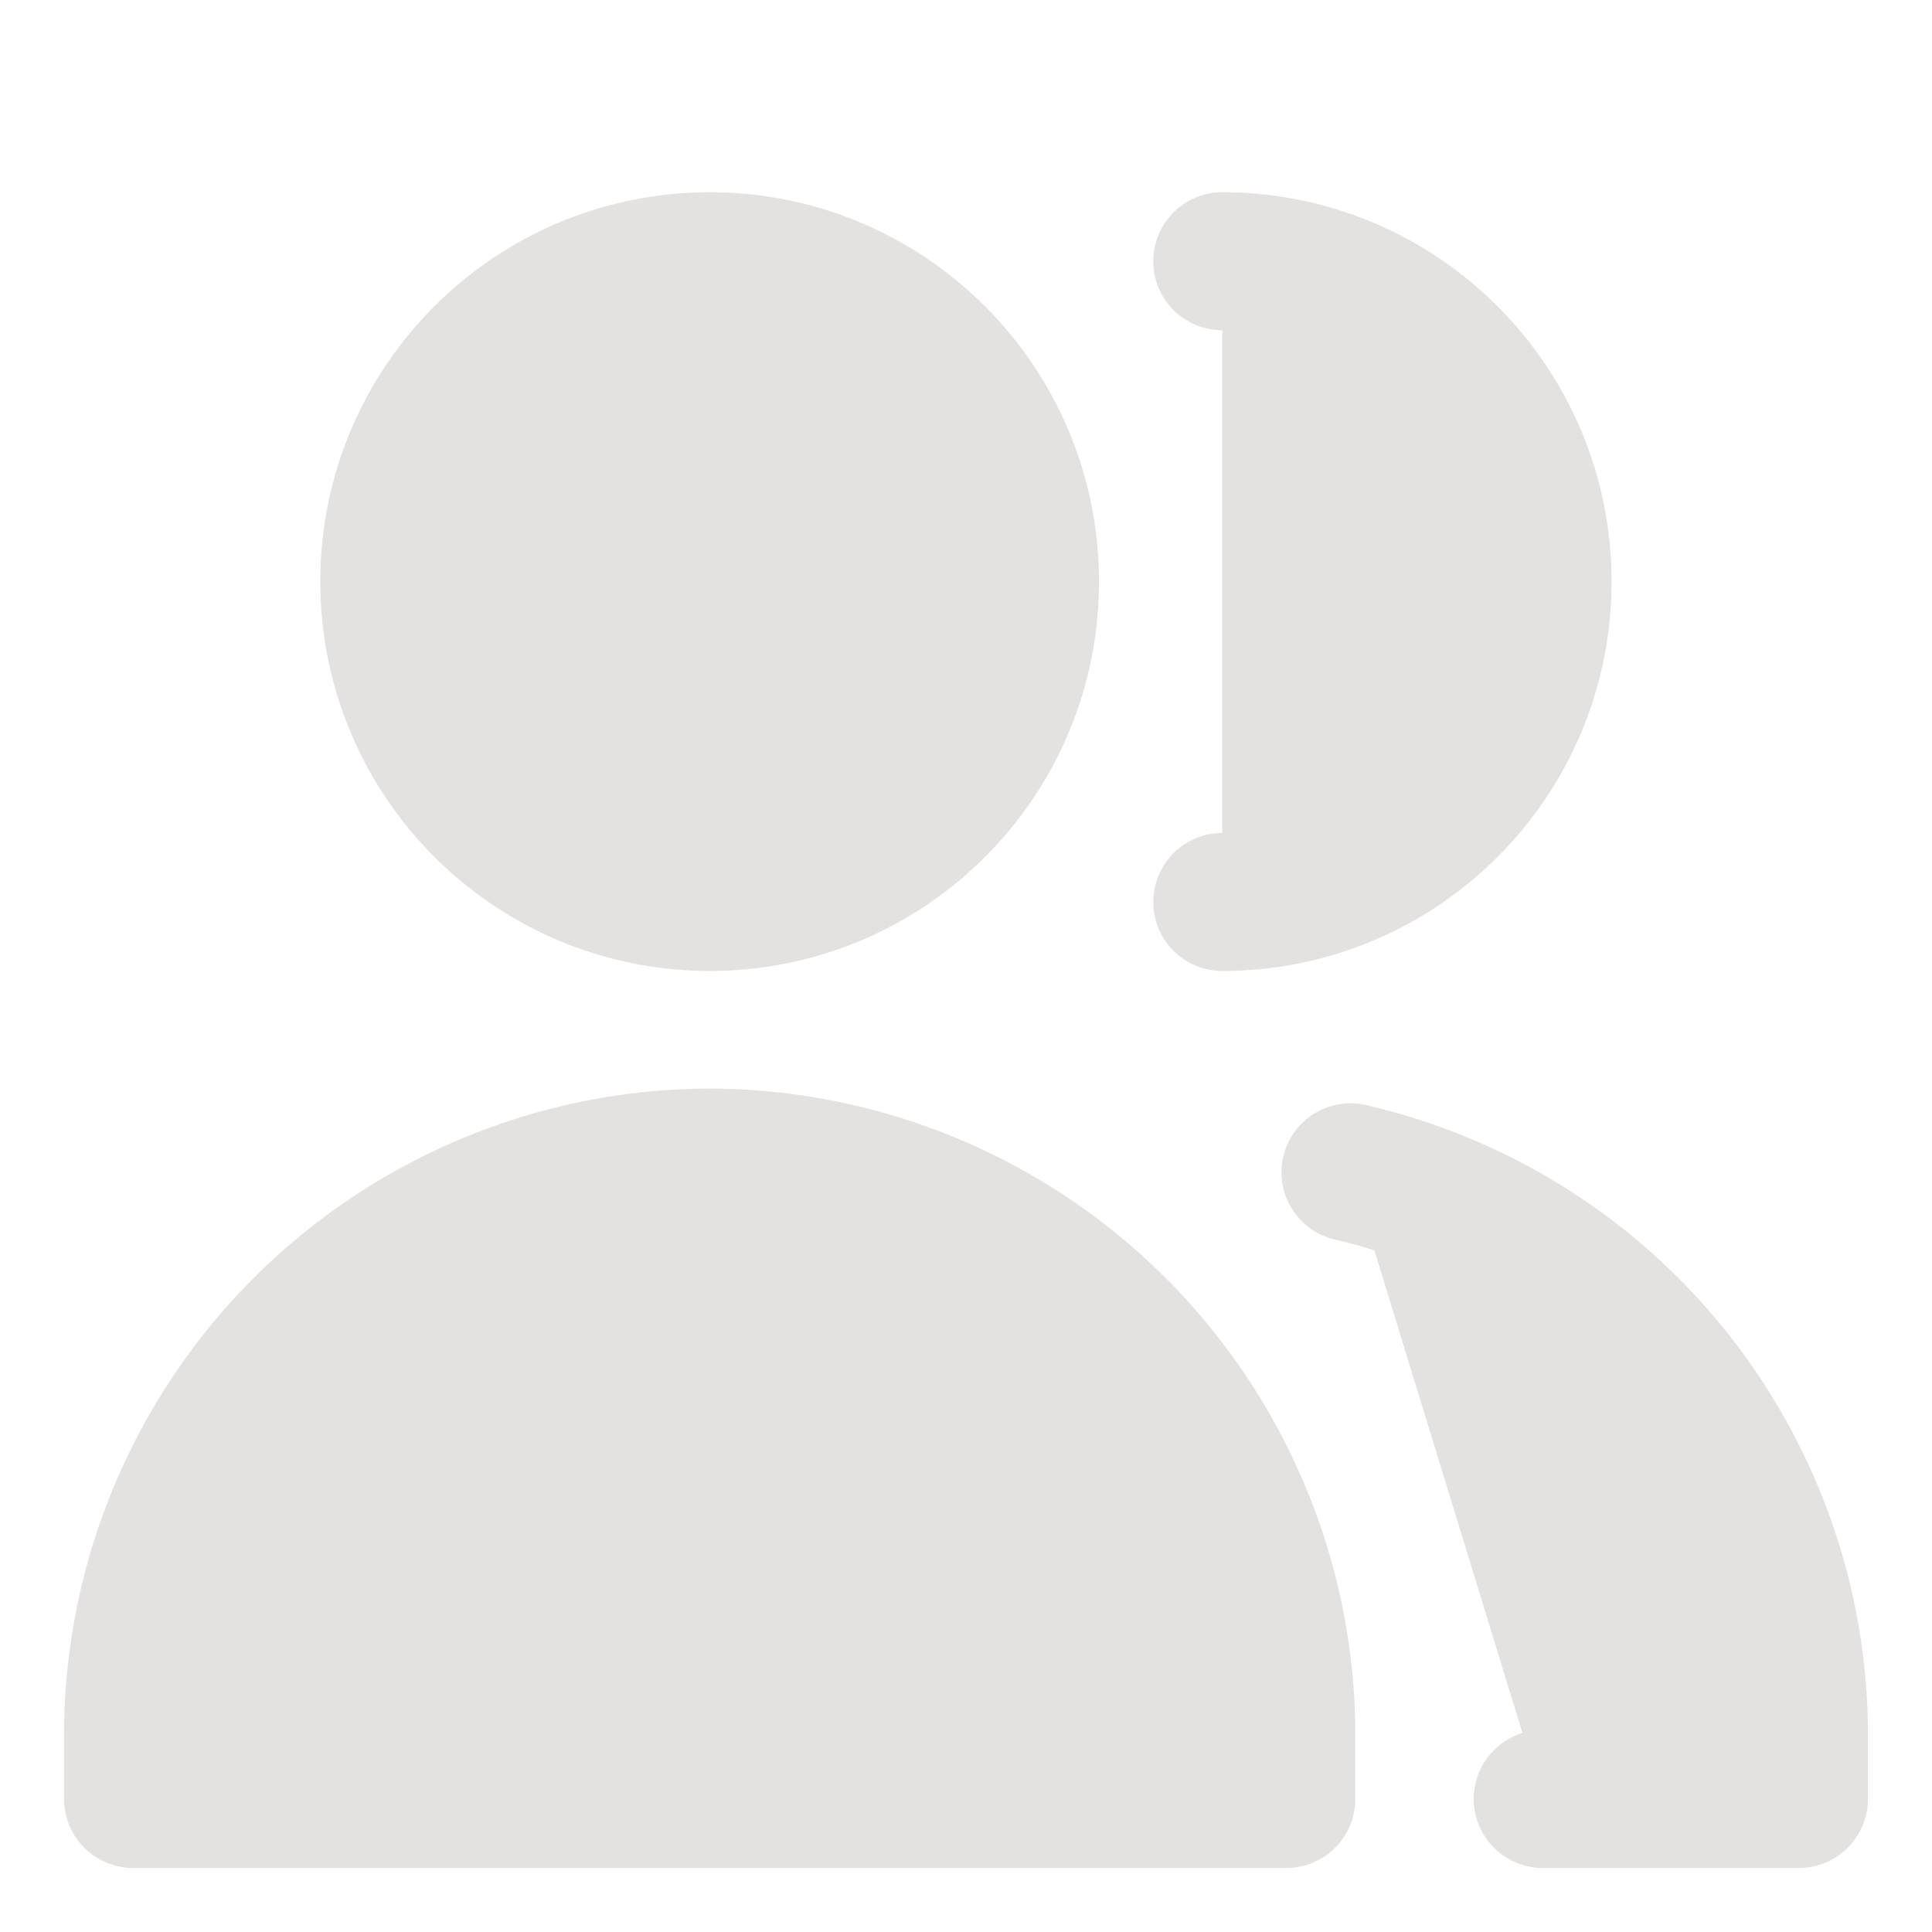 <svg xmlns="http://www.w3.org/2000/svg" fill="none" viewBox="-0.5 -0.5 14 14" height="14" width="14"><g id="user-multiple-group--close-geometric-human-multiple-person-up-user"><path id="Vector" stroke="#e4e1e1" stroke-linecap="round" stroke-linejoin="round" d="M4.643 6.036c1.282 0 2.321 -1.039 2.321 -2.321S5.925 1.393 4.643 1.393 2.321 2.432 2.321 3.714 3.361 6.036 4.643 6.036Z" stroke-width="1" fill="#e4e1e1000"/><path id="Vector_2" stroke="#e4e1e1" stroke-linecap="round" stroke-linejoin="round" d="M0.464 12.536h8.357v-0.503c-0.007 -0.708 -0.194 -1.402 -0.543 -2.018 -0.348 -0.616 -0.847 -1.134 -1.45 -1.505 -0.603 -0.371 -1.29 -0.583 -1.997 -0.617C4.769 7.89 4.706 7.888 4.643 7.888c-0.063 0 -0.126 0.002 -0.189 0.005 -0.707 0.033 -1.394 0.246 -1.997 0.617 -0.603 0.371 -1.102 0.889 -1.45 1.505C0.658 10.63 0.472 11.325 0.464 12.032V12.536Z" stroke-width="1" fill="#e4e1e1000"/><path id="Vector_3" stroke="#e4e1e1" stroke-linecap="round" stroke-linejoin="round" d="M8.357 6.036c1.282 0 2.321 -1.039 2.321 -2.321S9.639 1.393 8.357 1.393" stroke-width="1" fill="#e4e1e1000"/><path id="Vector_4" stroke="#e4e1e1" stroke-linecap="round" stroke-linejoin="round" d="M10.679 12.536h1.857v-0.503c-0.007 -0.708 -0.194 -1.402 -0.543 -2.018 -0.348 -0.616 -0.847 -1.134 -1.45 -1.505 -0.39 -0.24 -0.815 -0.413 -1.257 -0.515" stroke-width="1" fill="#e4e1e1000"/></g></svg>
